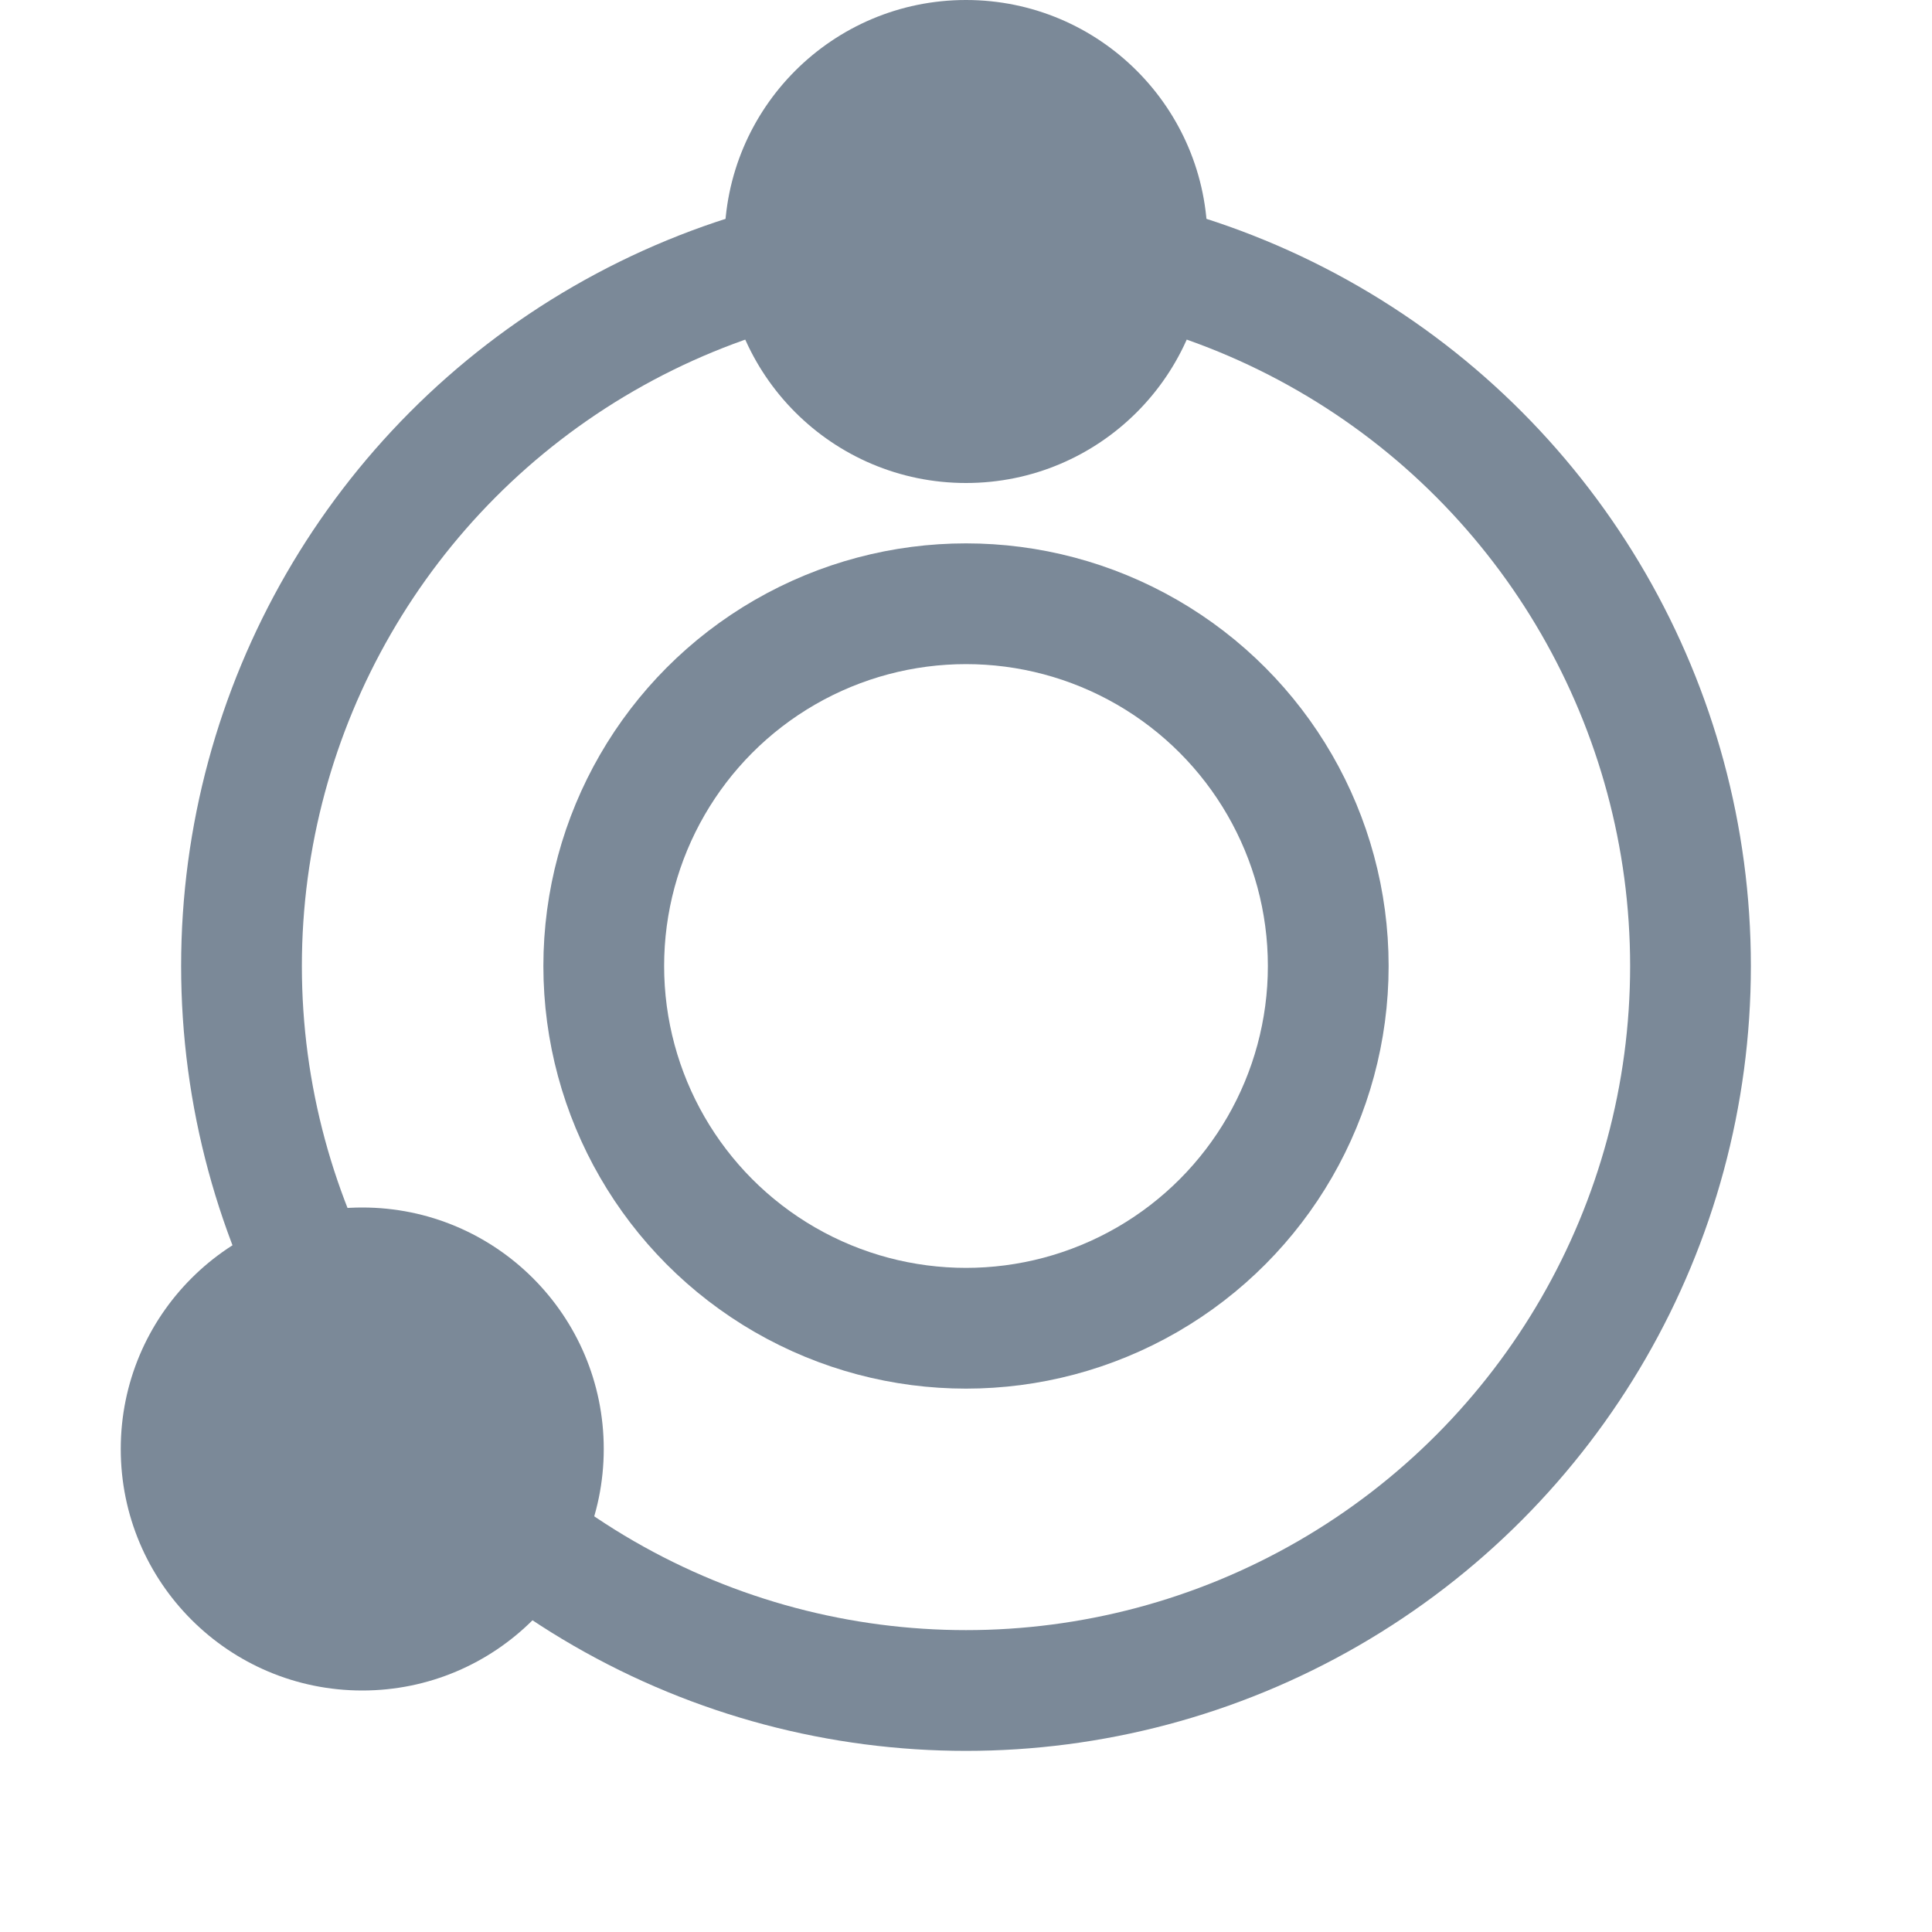 <?xml version="1.0" encoding="UTF-8"?>
<svg width="16px" height="16px" viewBox="0 0 16 16" version="1.1" xmlns="http://www.w3.org/2000/svg" xmlns:xlink="http://www.w3.org/1999/xlink">
    <!-- Generator: Sketch 60.1 (88133) - https://sketch.com -->
    <title>icon/chart-type/16/radar</title>
    <desc>Created with Sketch.</desc>
    <g id="icon/chart-type/16/radar" stroke="none" stroke-width="1" fill="none" fill-rule="evenodd">
        <circle id="Oval" stroke="#7B8998" cx="8" cy="8" r="6"></circle>
        <circle id="Oval" stroke="#7B8998" cx="8" cy="8" r="3"></circle>
        <circle id="Oval" fill="#7B8998" cx="8" cy="2" r="2"></circle>
        <circle id="Oval" fill="#7B8998" cx="3" cy="12" r="2"></circle>
    </g>
</svg>